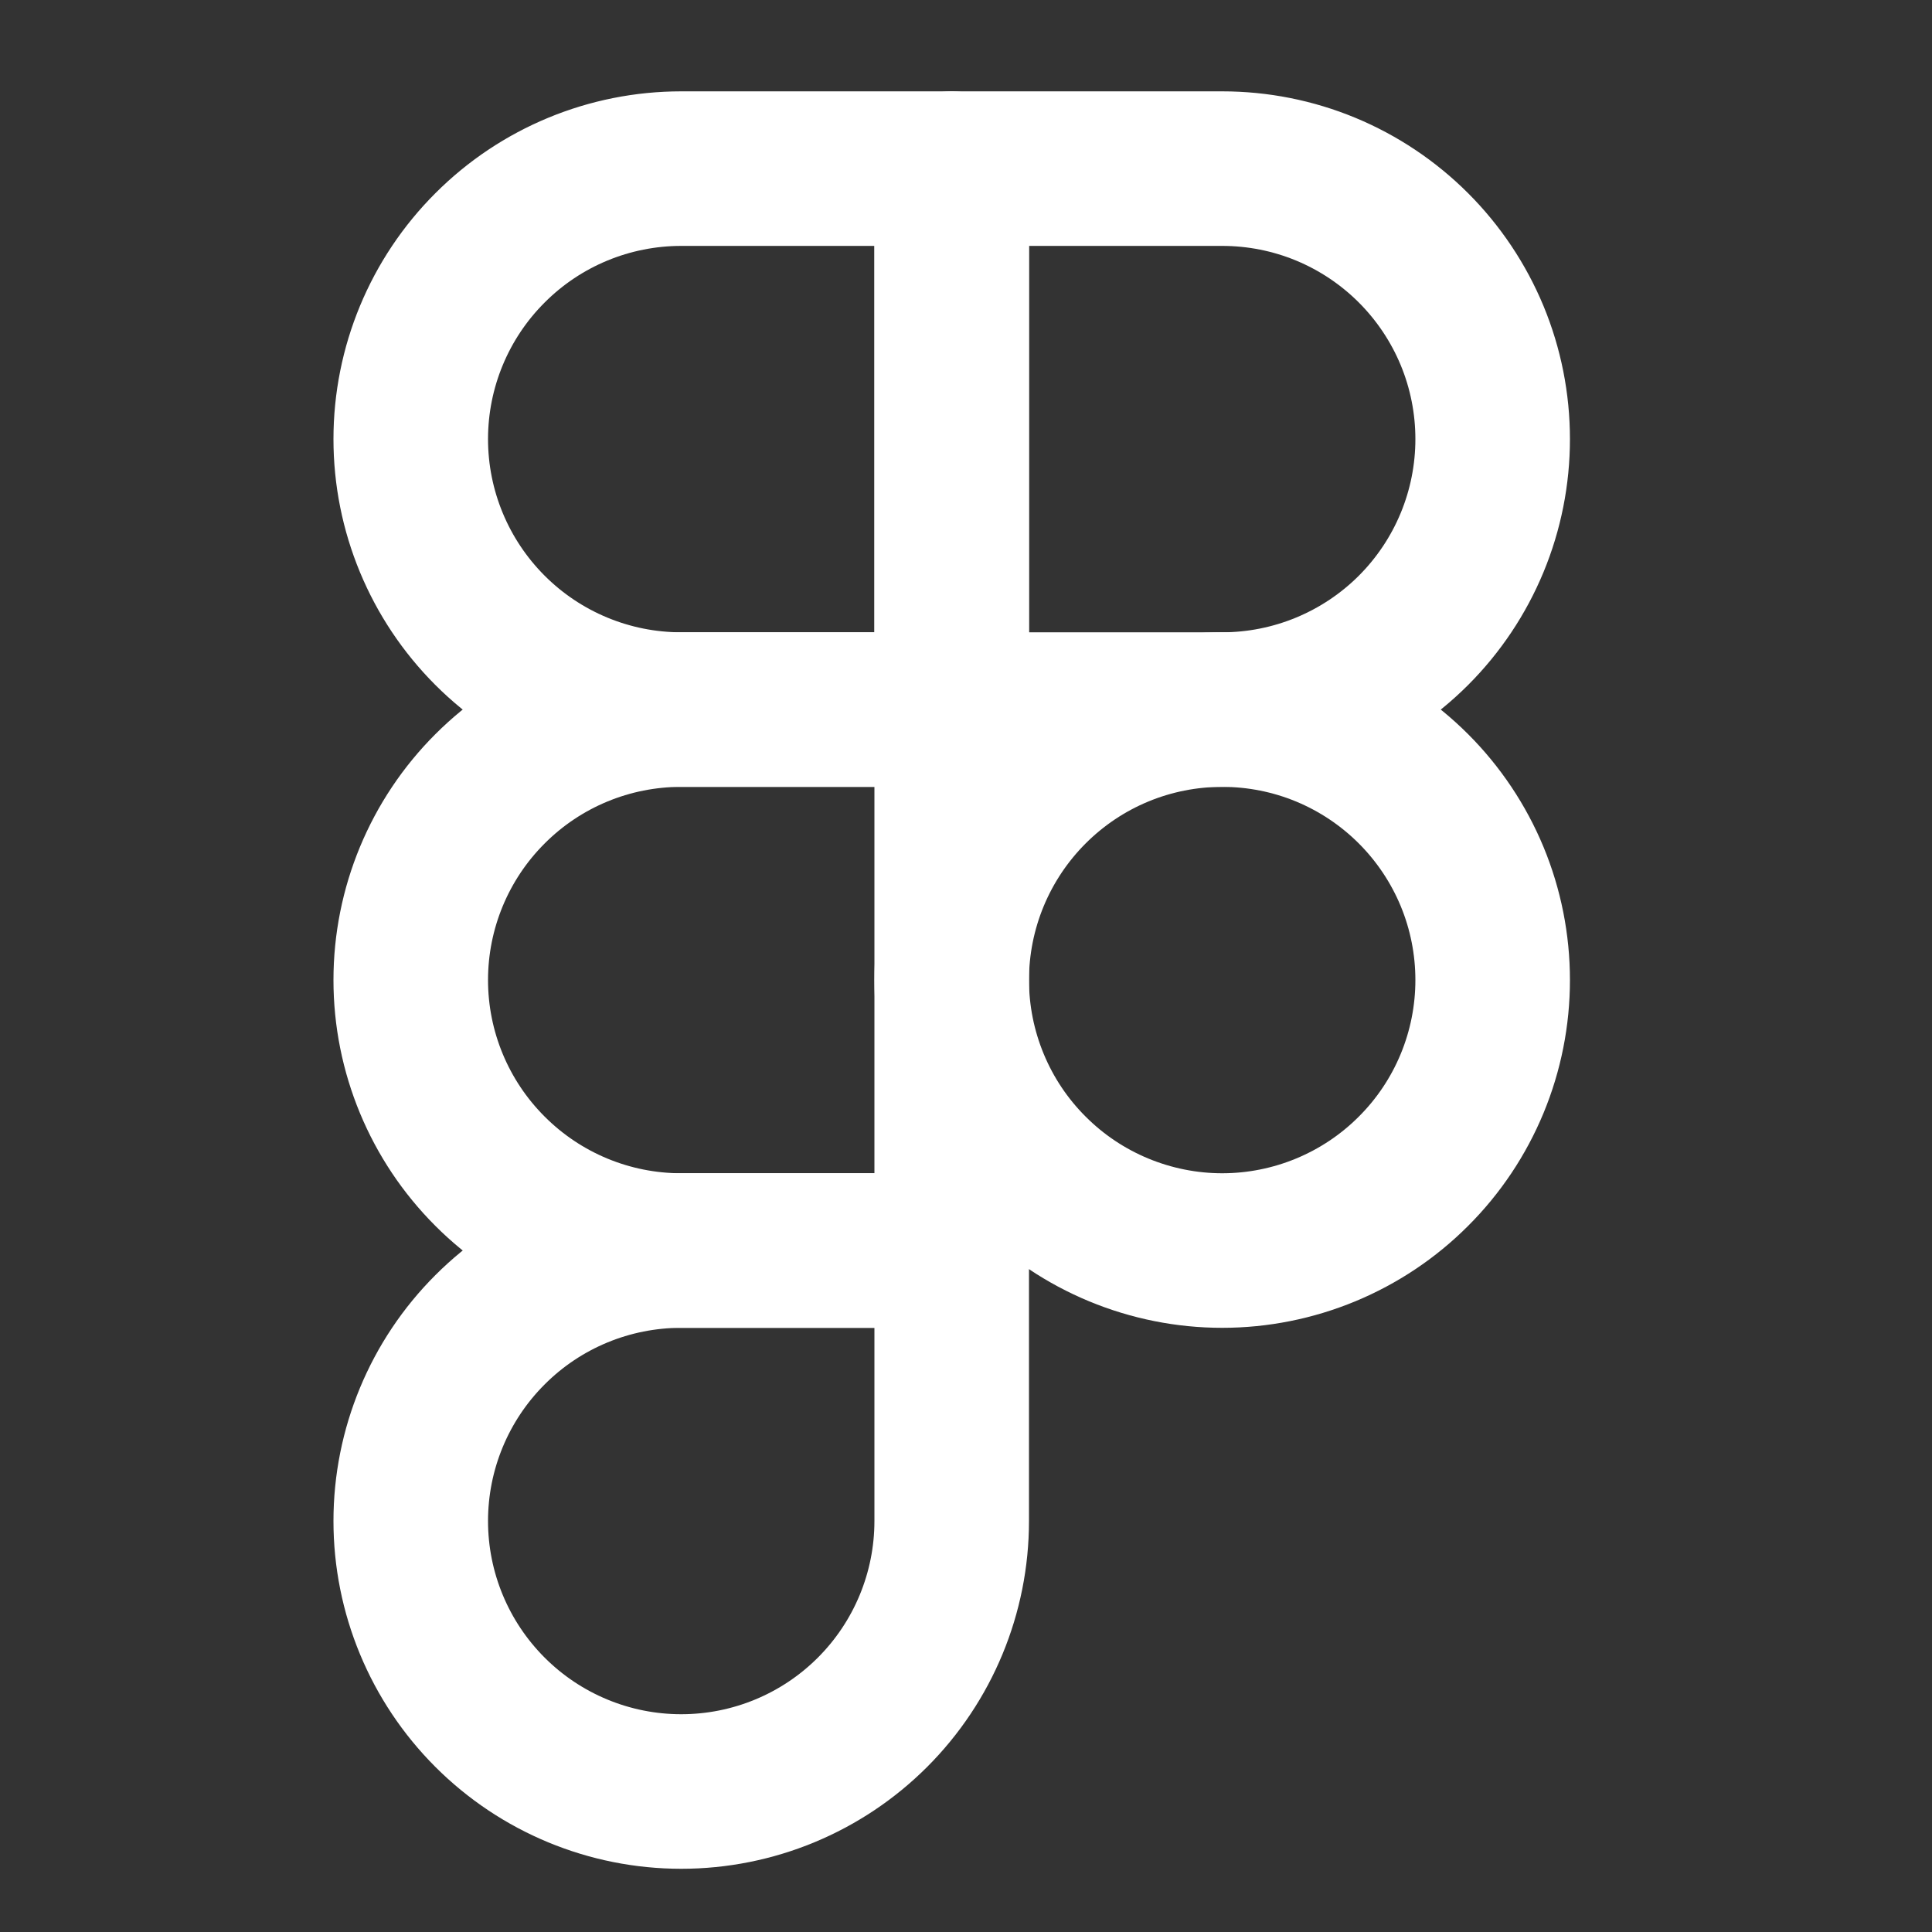 <svg width="25" height="25" viewBox="0 0 25 25" fill="none" xmlns="http://www.w3.org/2000/svg">
<rect x="0" y="0" width="25" height="25" fill="#333333" stroke="none"/>
<g clip-path="url(#clip0_1139_99)">
<path d="M5.315 5.682C5.315 4.753 5.684 3.863 6.341 3.207C6.997 2.55 7.887 2.182 8.815 2.182H12.315V9.182H8.815C7.887 9.182 6.997 8.813 6.341 8.157C5.684 7.5 5.315 6.61 5.315 5.682Z" stroke="white" stroke-width="2" stroke-linecap="round" stroke-linejoin="round"/>
<path d="M12.315 2.182H15.815C16.275 2.182 16.73 2.272 17.155 2.448C17.579 2.624 17.965 2.882 18.29 3.207C18.615 3.532 18.873 3.918 19.049 4.342C19.225 4.767 19.315 5.222 19.315 5.682C19.315 6.141 19.225 6.596 19.049 7.021C18.873 7.446 18.615 7.832 18.29 8.157C17.965 8.482 17.579 8.739 17.155 8.915C16.73 9.091 16.275 9.182 15.815 9.182H12.315V2.182Z" stroke="white" stroke-width="2" stroke-linecap="round" stroke-linejoin="round"/>
<path d="M12.315 12.682C12.315 12.222 12.406 11.767 12.582 11.342C12.758 10.918 13.016 10.532 13.341 10.207C13.666 9.882 14.051 9.624 14.476 9.448C14.901 9.272 15.356 9.182 15.815 9.182C16.275 9.182 16.73 9.272 17.155 9.448C17.579 9.624 17.965 9.882 18.29 10.207C18.615 10.532 18.873 10.918 19.049 11.342C19.225 11.767 19.315 12.222 19.315 12.682C19.315 13.141 19.225 13.596 19.049 14.021C18.873 14.446 18.615 14.832 18.29 15.156C17.965 15.482 17.579 15.739 17.155 15.915C16.73 16.091 16.275 16.182 15.815 16.182C15.356 16.182 14.901 16.091 14.476 15.915C14.051 15.739 13.666 15.482 13.341 15.156C13.016 14.832 12.758 14.446 12.582 14.021C12.406 13.596 12.315 13.141 12.315 12.682Z" stroke="white" stroke-width="2" stroke-linecap="round" stroke-linejoin="round"/>
<path d="M5.315 19.682C5.315 18.753 5.684 17.863 6.341 17.207C6.997 16.55 7.887 16.182 8.815 16.182H12.315V19.682C12.315 20.61 11.947 21.5 11.29 22.157C10.634 22.813 9.744 23.182 8.815 23.182C7.887 23.182 6.997 22.813 6.341 22.157C5.684 21.5 5.315 20.61 5.315 19.682Z" stroke="white" stroke-width="2" stroke-linecap="round" stroke-linejoin="round"/>
<path d="M5.315 12.682C5.315 11.753 5.684 10.863 6.341 10.207C6.997 9.55 7.887 9.182 8.815 9.182H12.315V16.182H8.815C7.887 16.182 6.997 15.813 6.341 15.156C5.684 14.5 5.315 13.61 5.315 12.682Z" stroke="white" stroke-width="2" stroke-linecap="round" stroke-linejoin="round"/>
</g>
<defs>
<clipPath id="clip0_1139_99">
<rect width="24" height="24" fill="white" transform="translate(0.315 0.182)"/>
</clipPath>
</defs>
</svg>
